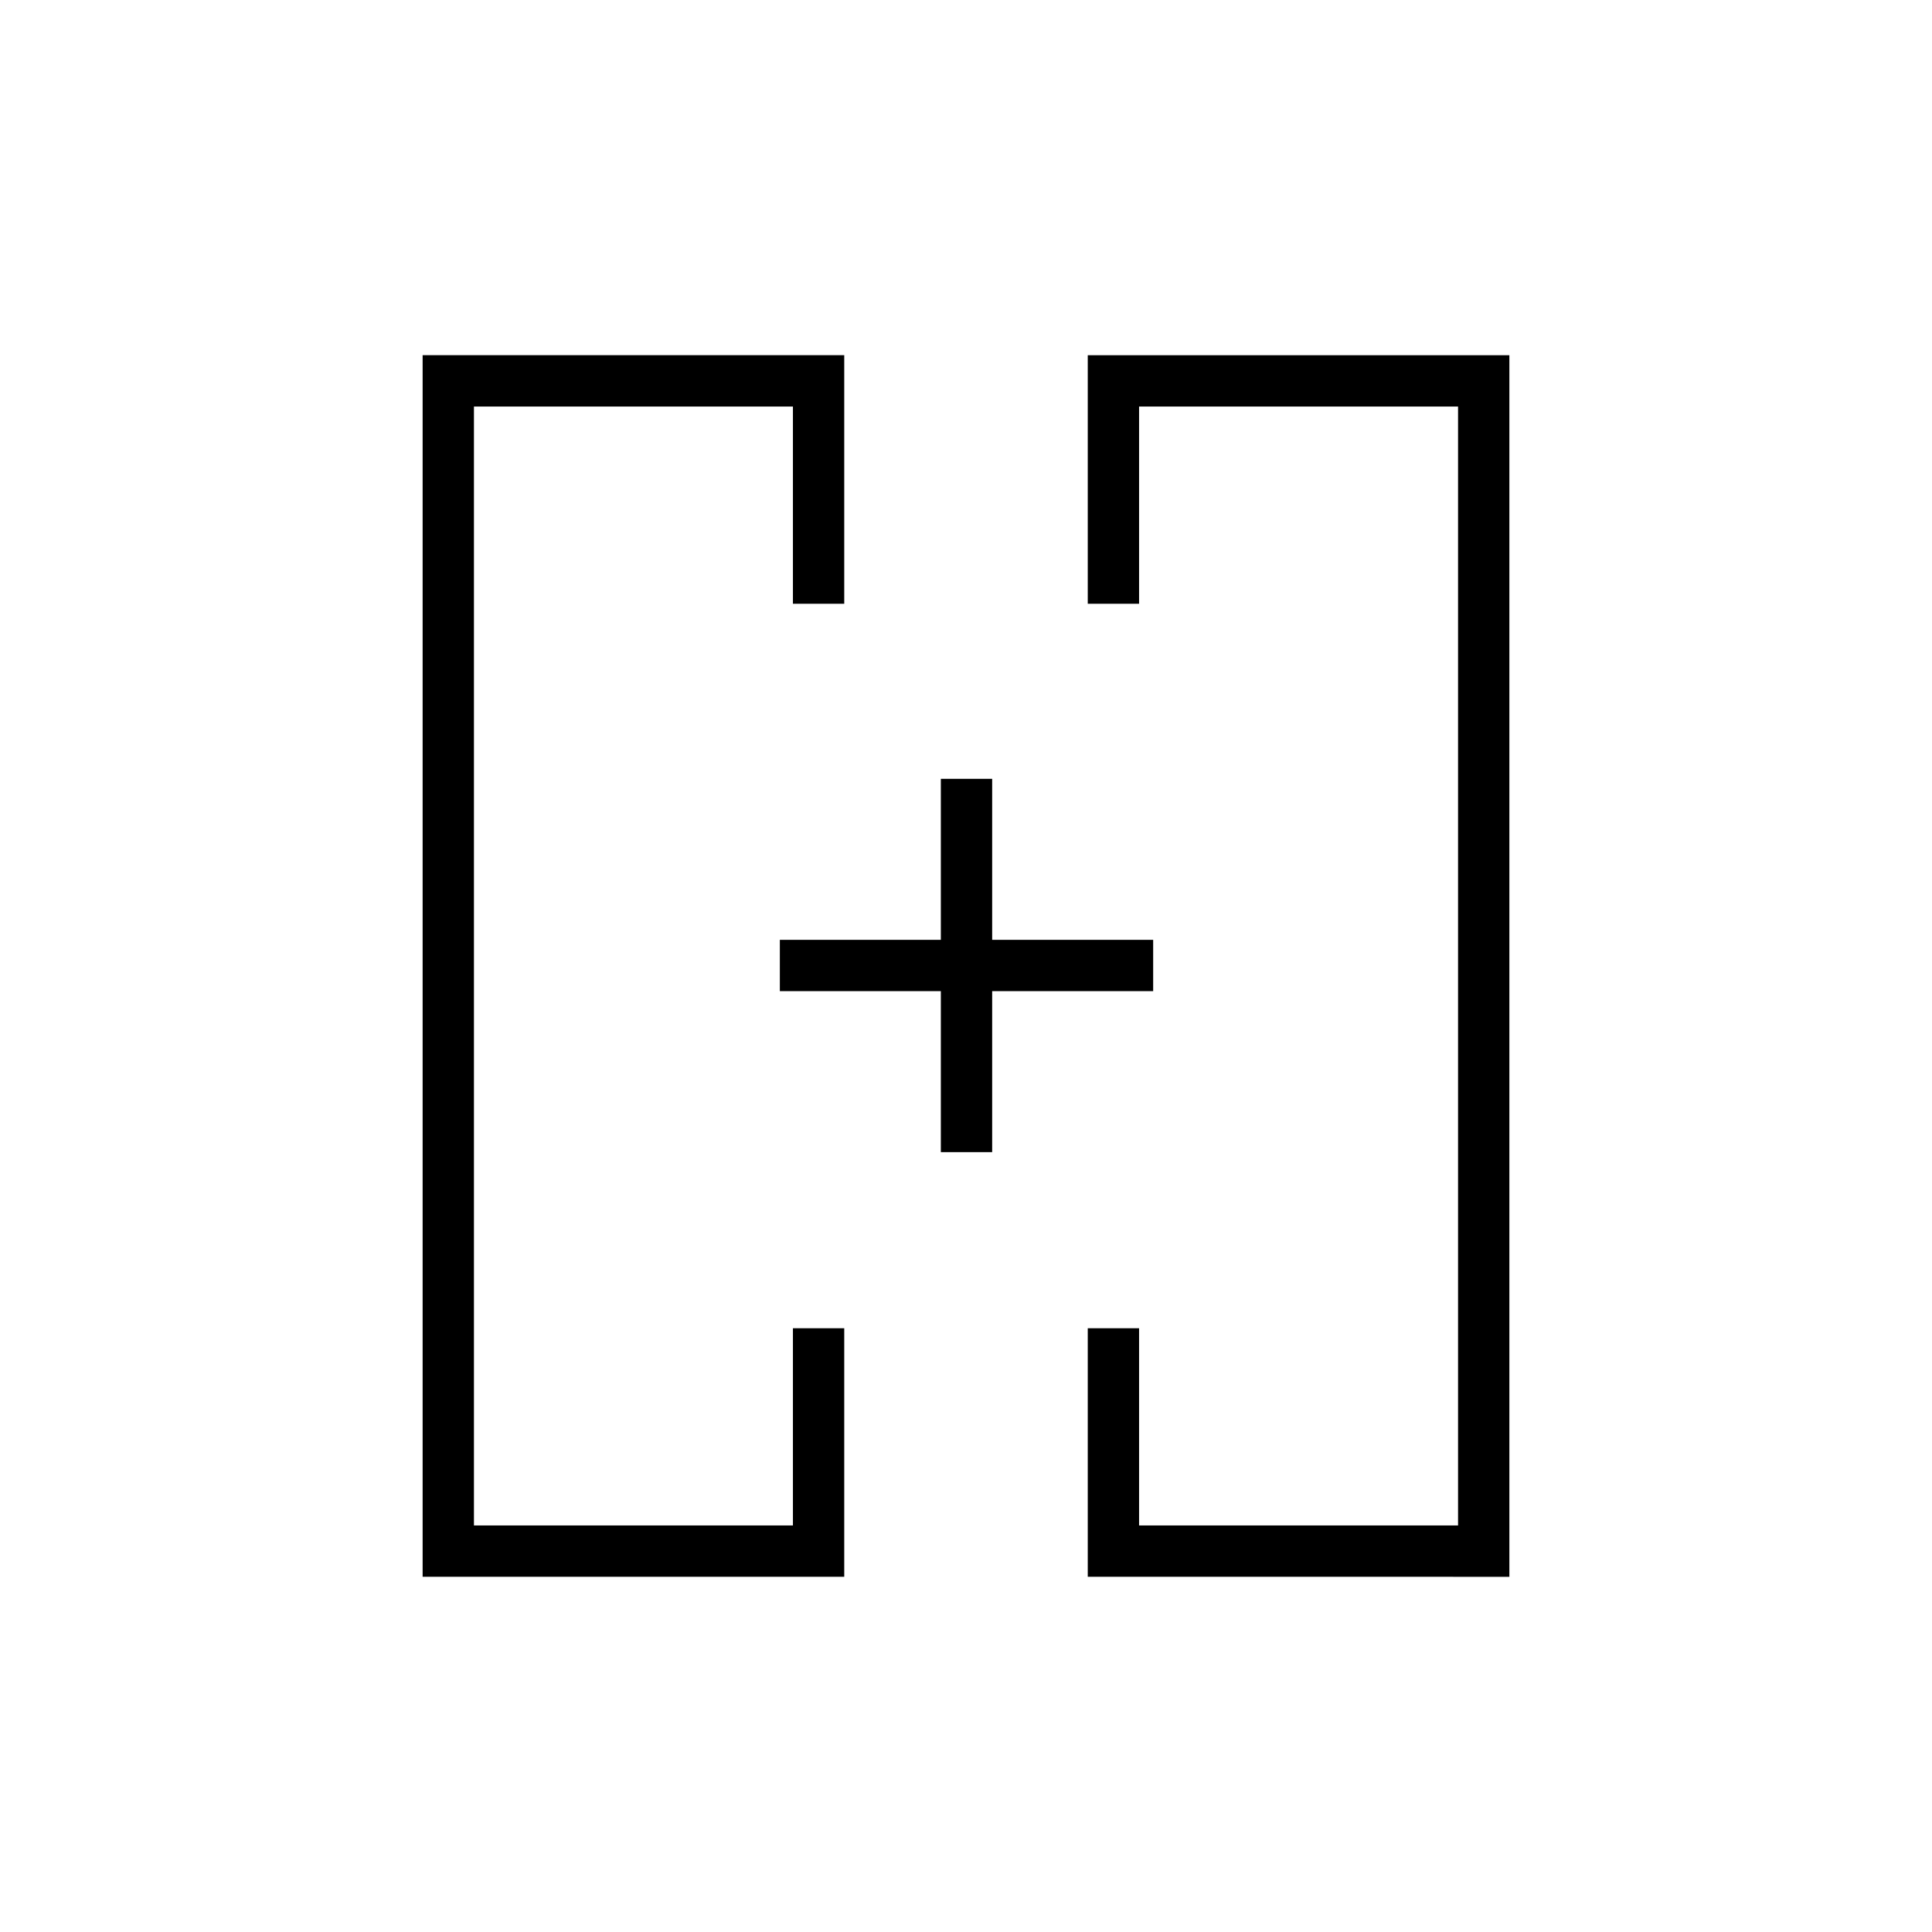 <svg xmlns="http://www.w3.org/2000/svg" height="24" viewBox="0 -960 960 960" width="24"><path d="M387.5-480Zm185.5 0ZM210-176.5v-607h209.5V-660H394v-98H235.5v556H394v-98h25.5v123.5H210Zm330.5 0V-300H566v98h158.5v-556H566v98h-25.5v-123.5H750v607H540.5Zm-73-211v-80h-80V-493h80v-80H493v80h80v25.5h-80v80h-25.5Z"/></svg>